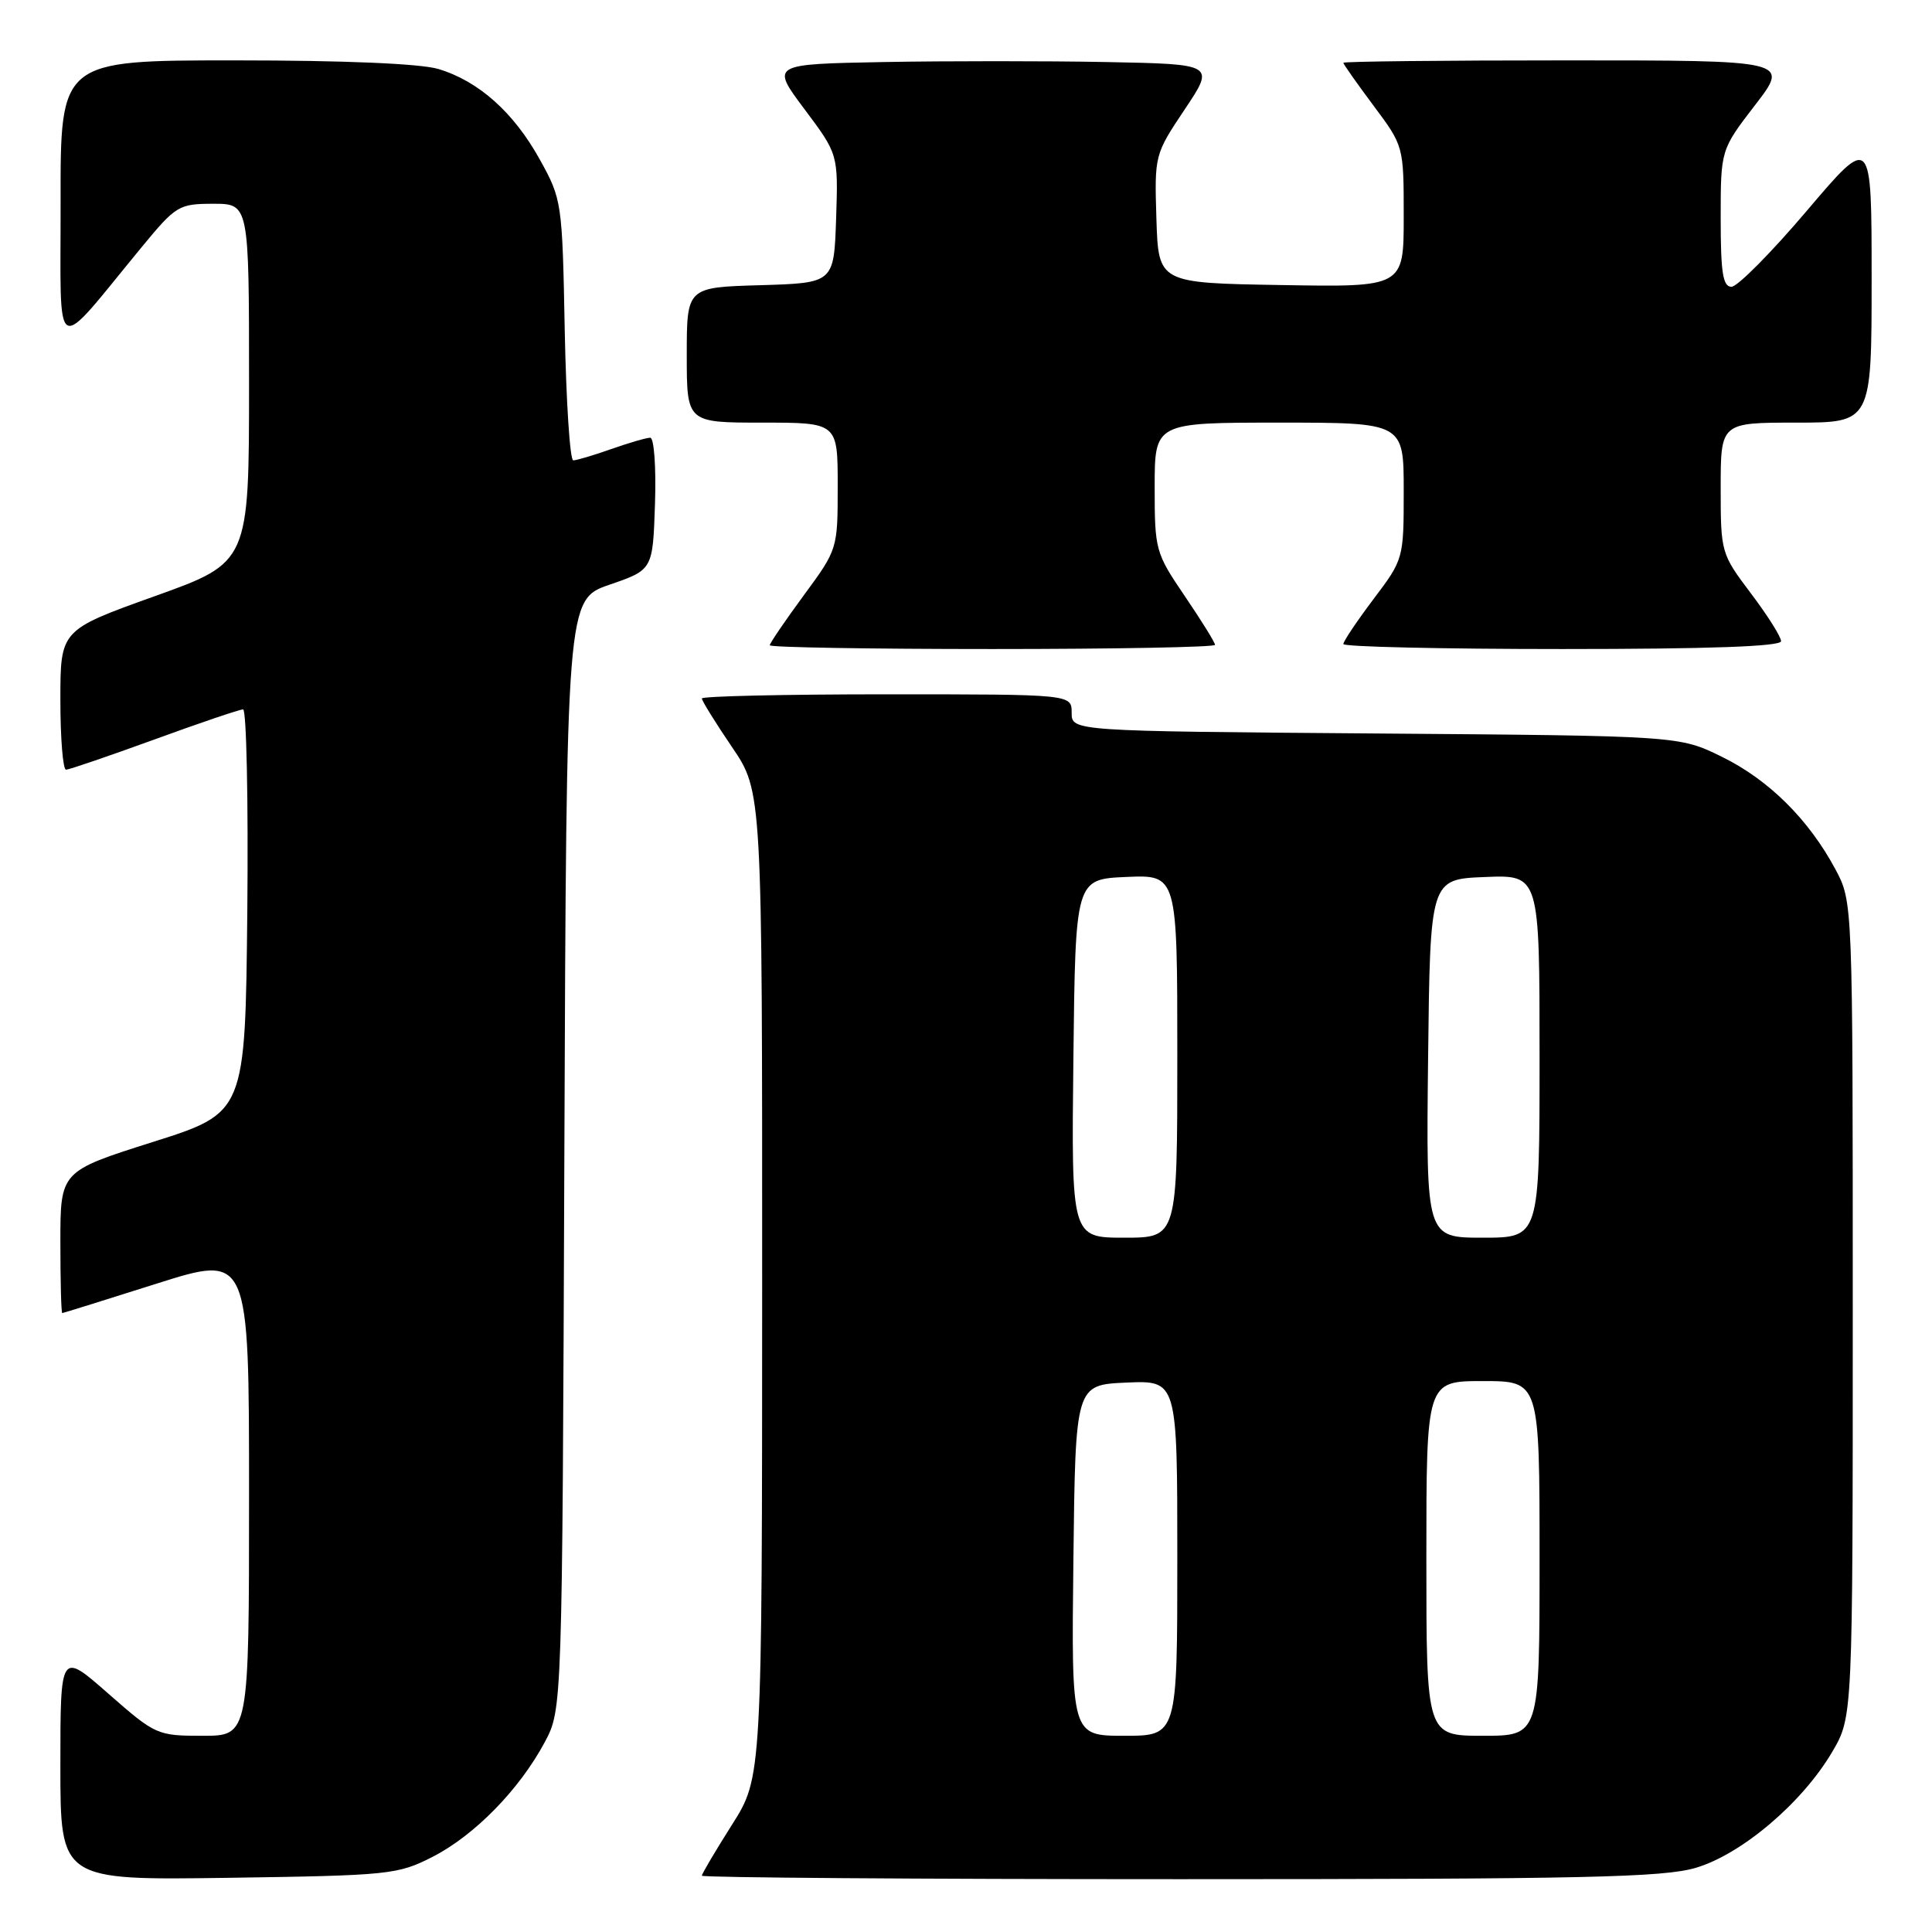 <?xml version="1.0" encoding="UTF-8" standalone="no"?>
<!DOCTYPE svg PUBLIC "-//W3C//DTD SVG 1.1//EN" "http://www.w3.org/Graphics/SVG/1.1/DTD/svg11.dtd" >
<svg xmlns="http://www.w3.org/2000/svg" xmlns:xlink="http://www.w3.org/1999/xlink" version="1.1" viewBox="0 0 256 256">
 <g >
 <path fill="currentColor"
d=" M 57.32 246.04 C 62.88 243.20 68.84 237.10 72.18 230.85 C 74.50 226.50 74.50 226.50 74.78 152.97 C 75.06 79.44 75.06 79.44 80.78 77.47 C 86.50 75.50 86.50 75.50 86.79 66.75 C 86.95 61.93 86.67 58.00 86.16 58.00 C 85.66 58.00 83.34 58.68 81.00 59.50 C 78.66 60.33 76.39 61.00 75.96 61.00 C 75.52 61.00 75.02 53.24 74.83 43.75 C 74.51 26.78 74.45 26.41 71.53 21.14 C 68.07 14.89 63.42 10.74 58.08 9.14 C 55.70 8.43 45.58 8.00 31.13 8.00 C 8.00 8.00 8.00 8.00 8.03 26.75 C 8.06 47.89 6.85 47.22 18.77 32.75 C 23.32 27.23 23.69 27.01 28.25 27.00 C 33.00 27.00 33.00 27.00 33.00 50.76 C 33.00 74.52 33.00 74.52 20.50 79.00 C 8.00 83.48 8.00 83.48 8.00 92.74 C 8.00 97.83 8.34 101.99 8.75 101.99 C 9.16 101.98 14.43 100.18 20.45 97.99 C 26.47 95.79 31.76 94.00 32.21 94.00 C 32.66 94.00 32.91 106.02 32.77 120.72 C 32.50 147.44 32.50 147.44 20.25 151.32 C 8.00 155.20 8.00 155.20 8.00 164.60 C 8.00 169.77 8.11 173.99 8.25 173.99 C 8.39 173.98 14.01 172.23 20.75 170.09 C 33.00 166.21 33.00 166.21 33.00 198.11 C 33.00 230.00 33.00 230.00 26.86 230.00 C 20.83 230.00 20.61 229.90 14.36 224.42 C 8.00 218.83 8.00 218.83 8.00 233.98 C 8.00 249.14 8.00 249.14 30.25 248.82 C 51.60 248.51 52.70 248.40 57.32 246.04 Z  M 224.72 247.49 C 230.80 245.68 238.82 238.87 242.78 232.13 C 245.50 227.50 245.50 227.50 245.50 173.50 C 245.50 119.50 245.50 119.50 243.21 115.20 C 239.67 108.59 234.38 103.33 228.16 100.28 C 222.50 97.50 222.50 97.50 182.25 97.19 C 142.00 96.88 142.00 96.88 142.00 94.44 C 142.00 92.00 142.00 92.00 117.50 92.00 C 104.03 92.00 93.00 92.25 93.00 92.55 C 93.00 92.86 94.80 95.76 97.00 99.00 C 101.00 104.89 101.00 104.89 100.99 170.20 C 100.98 235.50 100.98 235.50 96.99 241.79 C 94.80 245.25 93.00 248.29 93.00 248.54 C 93.00 248.79 121.49 249.00 156.32 249.00 C 209.87 249.00 220.42 248.77 224.72 247.49 Z  M 161.00 85.45 C 161.00 85.14 159.20 82.24 157.00 79.00 C 153.10 73.26 153.00 72.89 153.00 64.55 C 153.00 56.00 153.00 56.00 169.50 56.00 C 186.00 56.00 186.00 56.00 186.00 65.04 C 186.00 74.04 185.98 74.11 182.00 79.38 C 179.80 82.30 178.00 84.98 178.00 85.34 C 178.00 85.70 191.05 86.00 207.00 86.00 C 226.46 86.00 236.00 85.66 236.00 84.96 C 236.00 84.38 234.20 81.53 232.00 78.62 C 228.05 73.38 228.00 73.21 228.00 64.66 C 228.00 56.00 228.00 56.00 238.00 56.00 C 248.00 56.00 248.00 56.00 248.00 36.91 C 248.00 17.82 248.00 17.82 239.43 27.91 C 234.72 33.46 230.22 38.00 229.43 38.00 C 228.29 38.00 228.00 36.13 228.00 28.92 C 228.00 19.85 228.00 19.85 232.56 13.92 C 237.12 8.00 237.12 8.00 207.56 8.00 C 191.30 8.00 178.00 8.14 178.00 8.32 C 178.00 8.50 179.80 11.05 182.00 14.00 C 186.00 19.36 186.00 19.36 186.00 28.71 C 186.00 38.05 186.00 38.05 169.75 37.77 C 153.50 37.50 153.50 37.50 153.23 29.00 C 152.97 20.56 152.99 20.46 156.98 14.50 C 160.99 8.50 160.99 8.50 146.56 8.22 C 138.62 8.07 125.38 8.07 117.13 8.22 C 102.13 8.50 102.13 8.50 106.60 14.47 C 111.07 20.44 111.07 20.44 110.79 28.97 C 110.50 37.50 110.50 37.50 100.75 37.79 C 91.00 38.07 91.00 38.07 91.00 47.04 C 91.00 56.00 91.00 56.00 101.00 56.00 C 111.00 56.00 111.00 56.00 111.00 64.39 C 111.00 72.76 110.99 72.79 106.50 78.89 C 104.03 82.25 102.00 85.23 102.00 85.50 C 102.00 85.78 115.28 86.00 131.50 86.00 C 147.72 86.00 161.00 85.75 161.00 85.45 Z  M 142.23 206.75 C 142.50 183.50 142.50 183.50 149.25 183.20 C 156.00 182.91 156.00 182.91 156.00 206.45 C 156.00 230.00 156.00 230.00 148.98 230.00 C 141.96 230.00 141.96 230.00 142.23 206.75 Z  M 189.00 206.50 C 189.00 183.00 189.00 183.00 196.50 183.00 C 204.00 183.00 204.00 183.00 204.00 206.50 C 204.00 230.00 204.00 230.00 196.50 230.00 C 189.00 230.00 189.00 230.00 189.00 206.50 Z  M 142.23 140.25 C 142.50 116.50 142.50 116.50 149.25 116.20 C 156.00 115.91 156.00 115.91 156.00 139.95 C 156.00 164.00 156.00 164.00 148.98 164.00 C 141.96 164.00 141.96 164.00 142.23 140.25 Z  M 189.23 140.25 C 189.50 116.50 189.50 116.50 196.75 116.21 C 204.00 115.91 204.00 115.91 204.00 139.96 C 204.00 164.00 204.00 164.00 196.48 164.00 C 188.96 164.00 188.96 164.00 189.23 140.25 Z "/>
</g>
</svg>